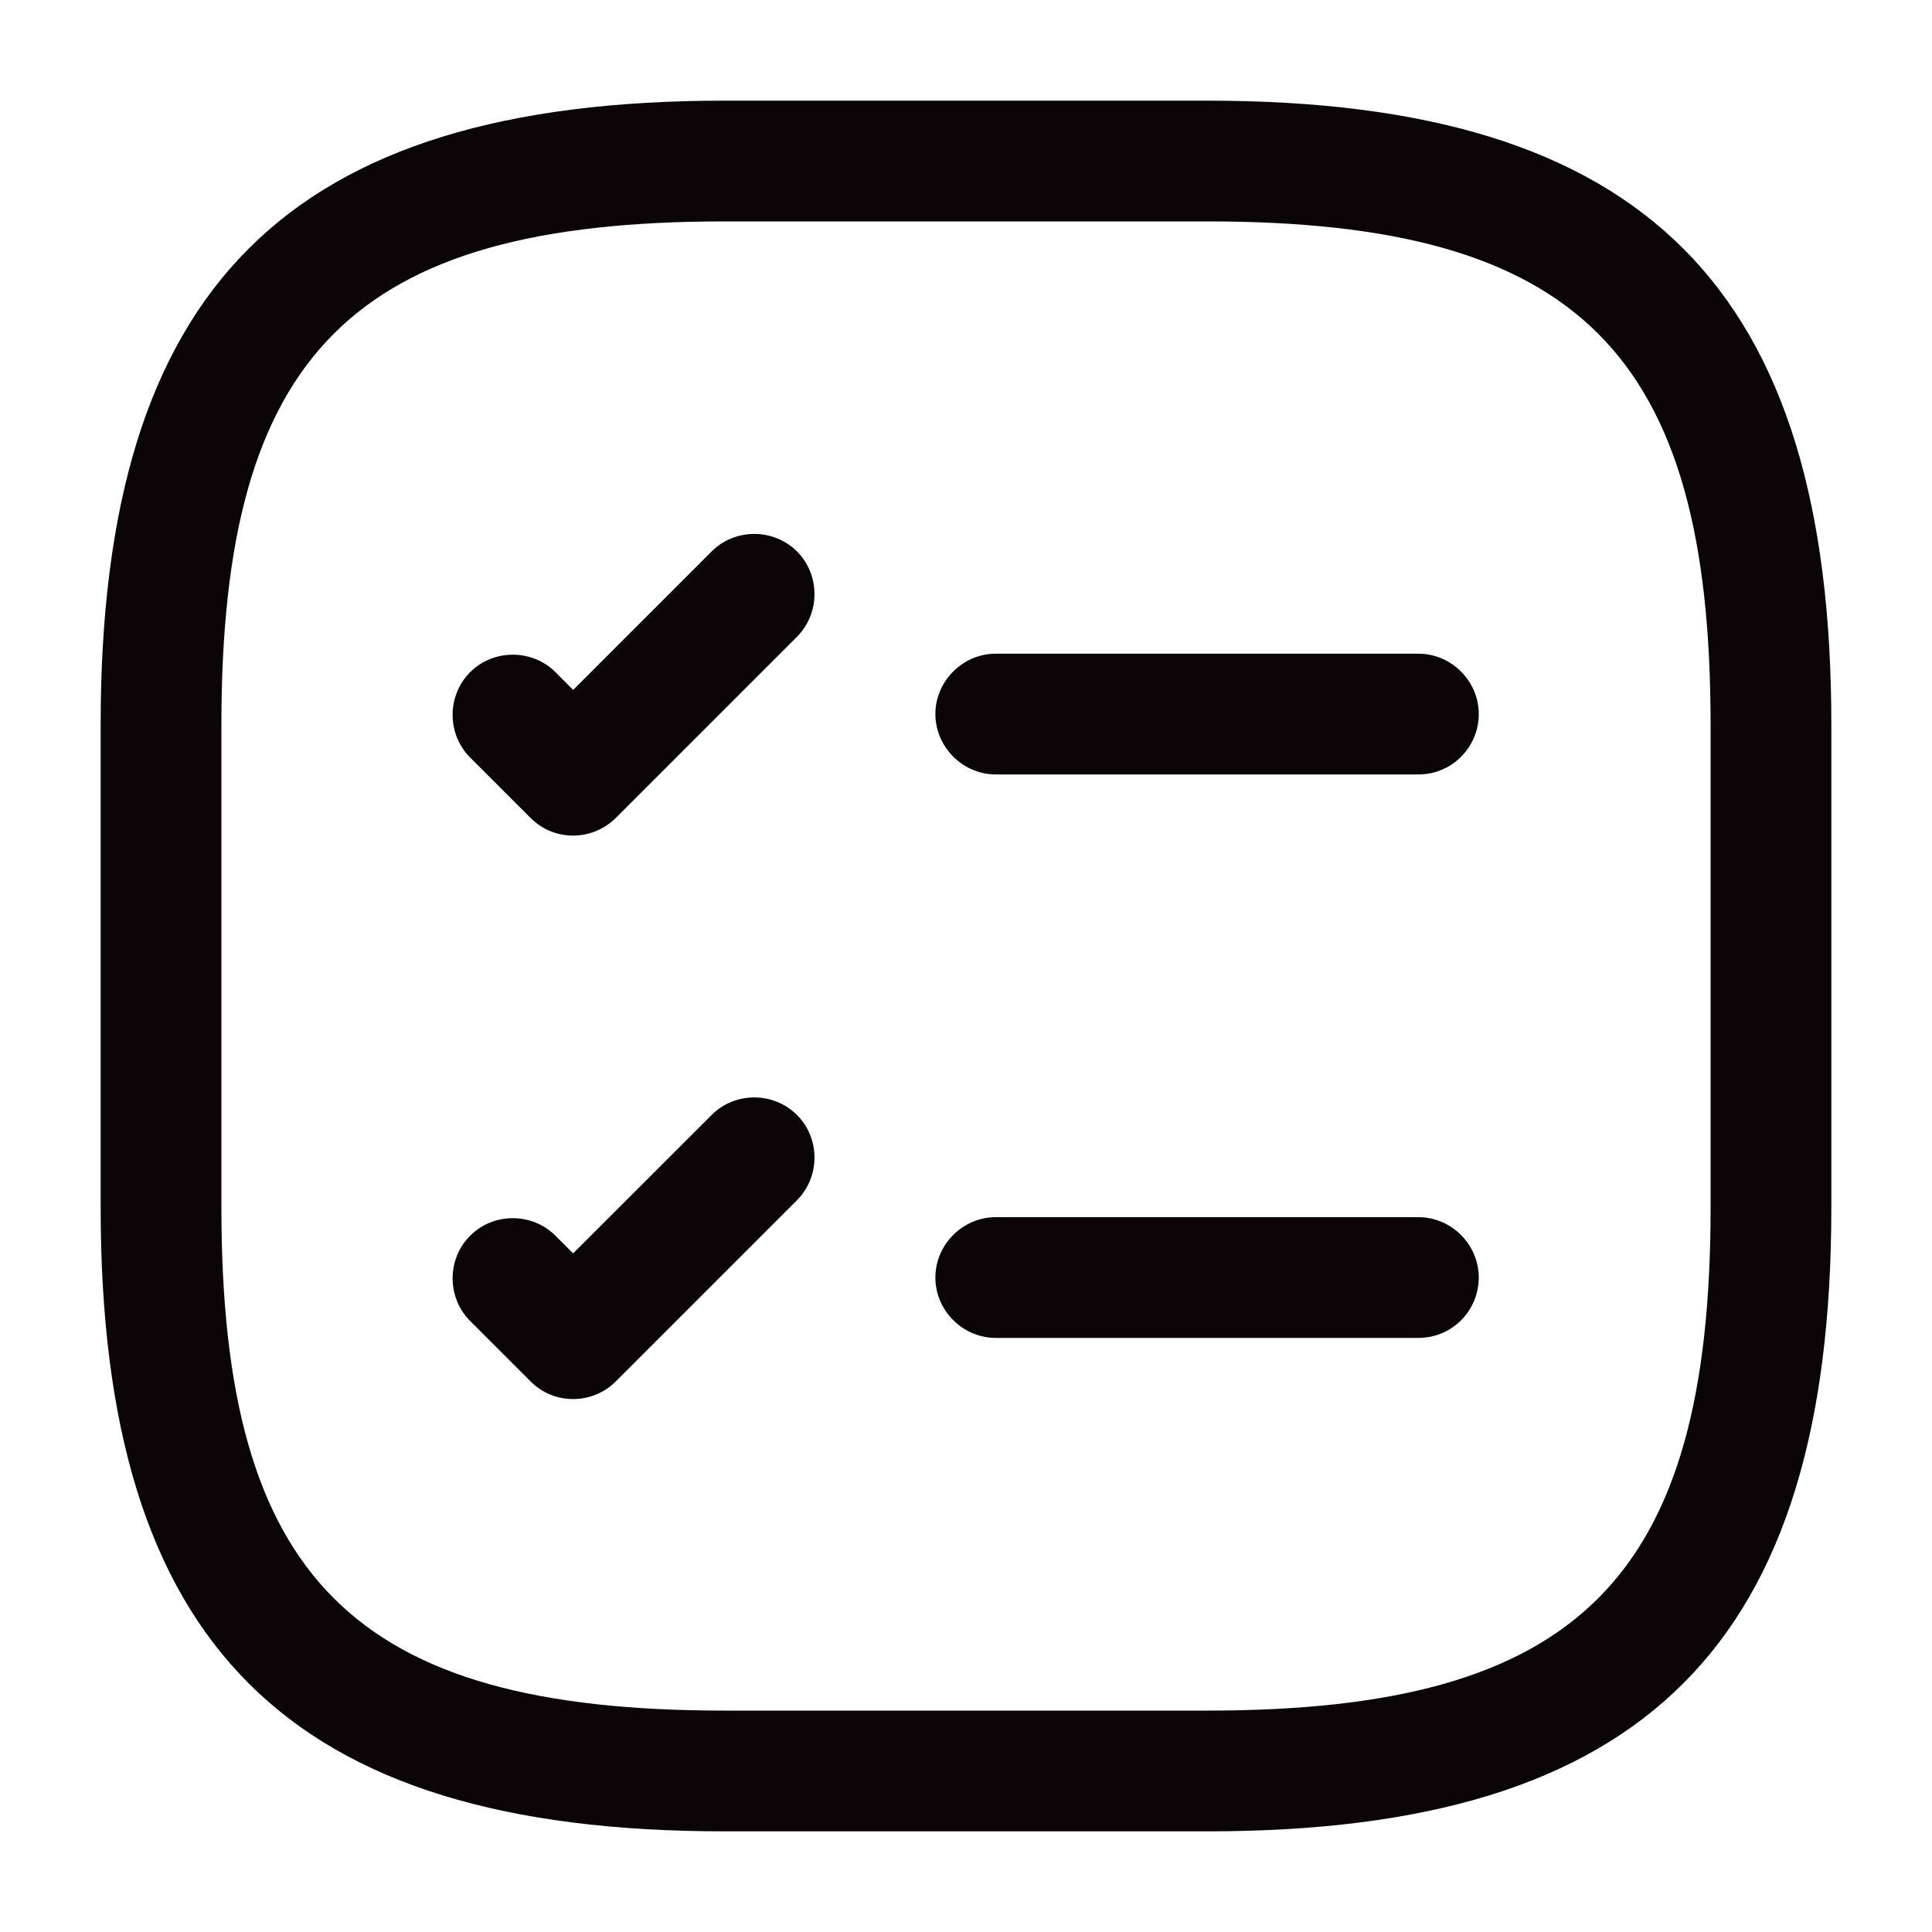 <svg width="20" height="20" viewBox="0 0 20 20" fill="none" xmlns="http://www.w3.org/2000/svg">
<path d="M14.683 8.017H10.308C9.967 8.017 9.683 7.733 9.683 7.392C9.683 7.05 9.967 6.767 10.308 6.767H14.683C15.025 6.767 15.308 7.05 15.308 7.392C15.308 7.733 15.033 8.017 14.683 8.017Z" fill="#0C0507"/>
<path d="M5.933 8.65C5.775 8.65 5.617 8.592 5.492 8.467L4.867 7.842C4.625 7.6 4.625 7.2 4.867 6.958C5.108 6.717 5.508 6.717 5.75 6.958L5.933 7.142L7.367 5.708C7.608 5.467 8.008 5.467 8.25 5.708C8.492 5.95 8.492 6.35 8.25 6.592L6.375 8.467C6.258 8.583 6.1 8.65 5.933 8.65Z" fill="#0C0507"/>
<path d="M14.683 13.85H10.308C9.967 13.85 9.683 13.567 9.683 13.225C9.683 12.883 9.967 12.6 10.308 12.6H14.683C15.025 12.6 15.308 12.883 15.308 13.225C15.308 13.567 15.033 13.85 14.683 13.85Z" fill="#0C0507"/>
<path d="M5.933 14.483C5.775 14.483 5.617 14.425 5.492 14.3L4.867 13.675C4.625 13.433 4.625 13.033 4.867 12.792C5.108 12.55 5.508 12.55 5.75 12.792L5.933 12.975L7.367 11.542C7.608 11.3 8.008 11.3 8.25 11.542C8.492 11.783 8.492 12.183 8.25 12.425L6.375 14.3C6.258 14.417 6.1 14.483 5.933 14.483Z" fill="#0C0507"/>
<path d="M12.5 18.958H7.5C2.975 18.958 1.042 17.025 1.042 12.5V7.5C1.042 2.975 2.975 1.042 7.5 1.042H12.5C17.025 1.042 18.958 2.975 18.958 7.5V12.5C18.958 17.025 17.025 18.958 12.5 18.958ZM7.5 2.292C3.658 2.292 2.292 3.658 2.292 7.5V12.5C2.292 16.342 3.658 17.708 7.5 17.708H12.5C16.342 17.708 17.708 16.342 17.708 12.5V7.5C17.708 3.658 16.342 2.292 12.5 2.292H7.5Z" fill="#0C0507"/>
</svg>
